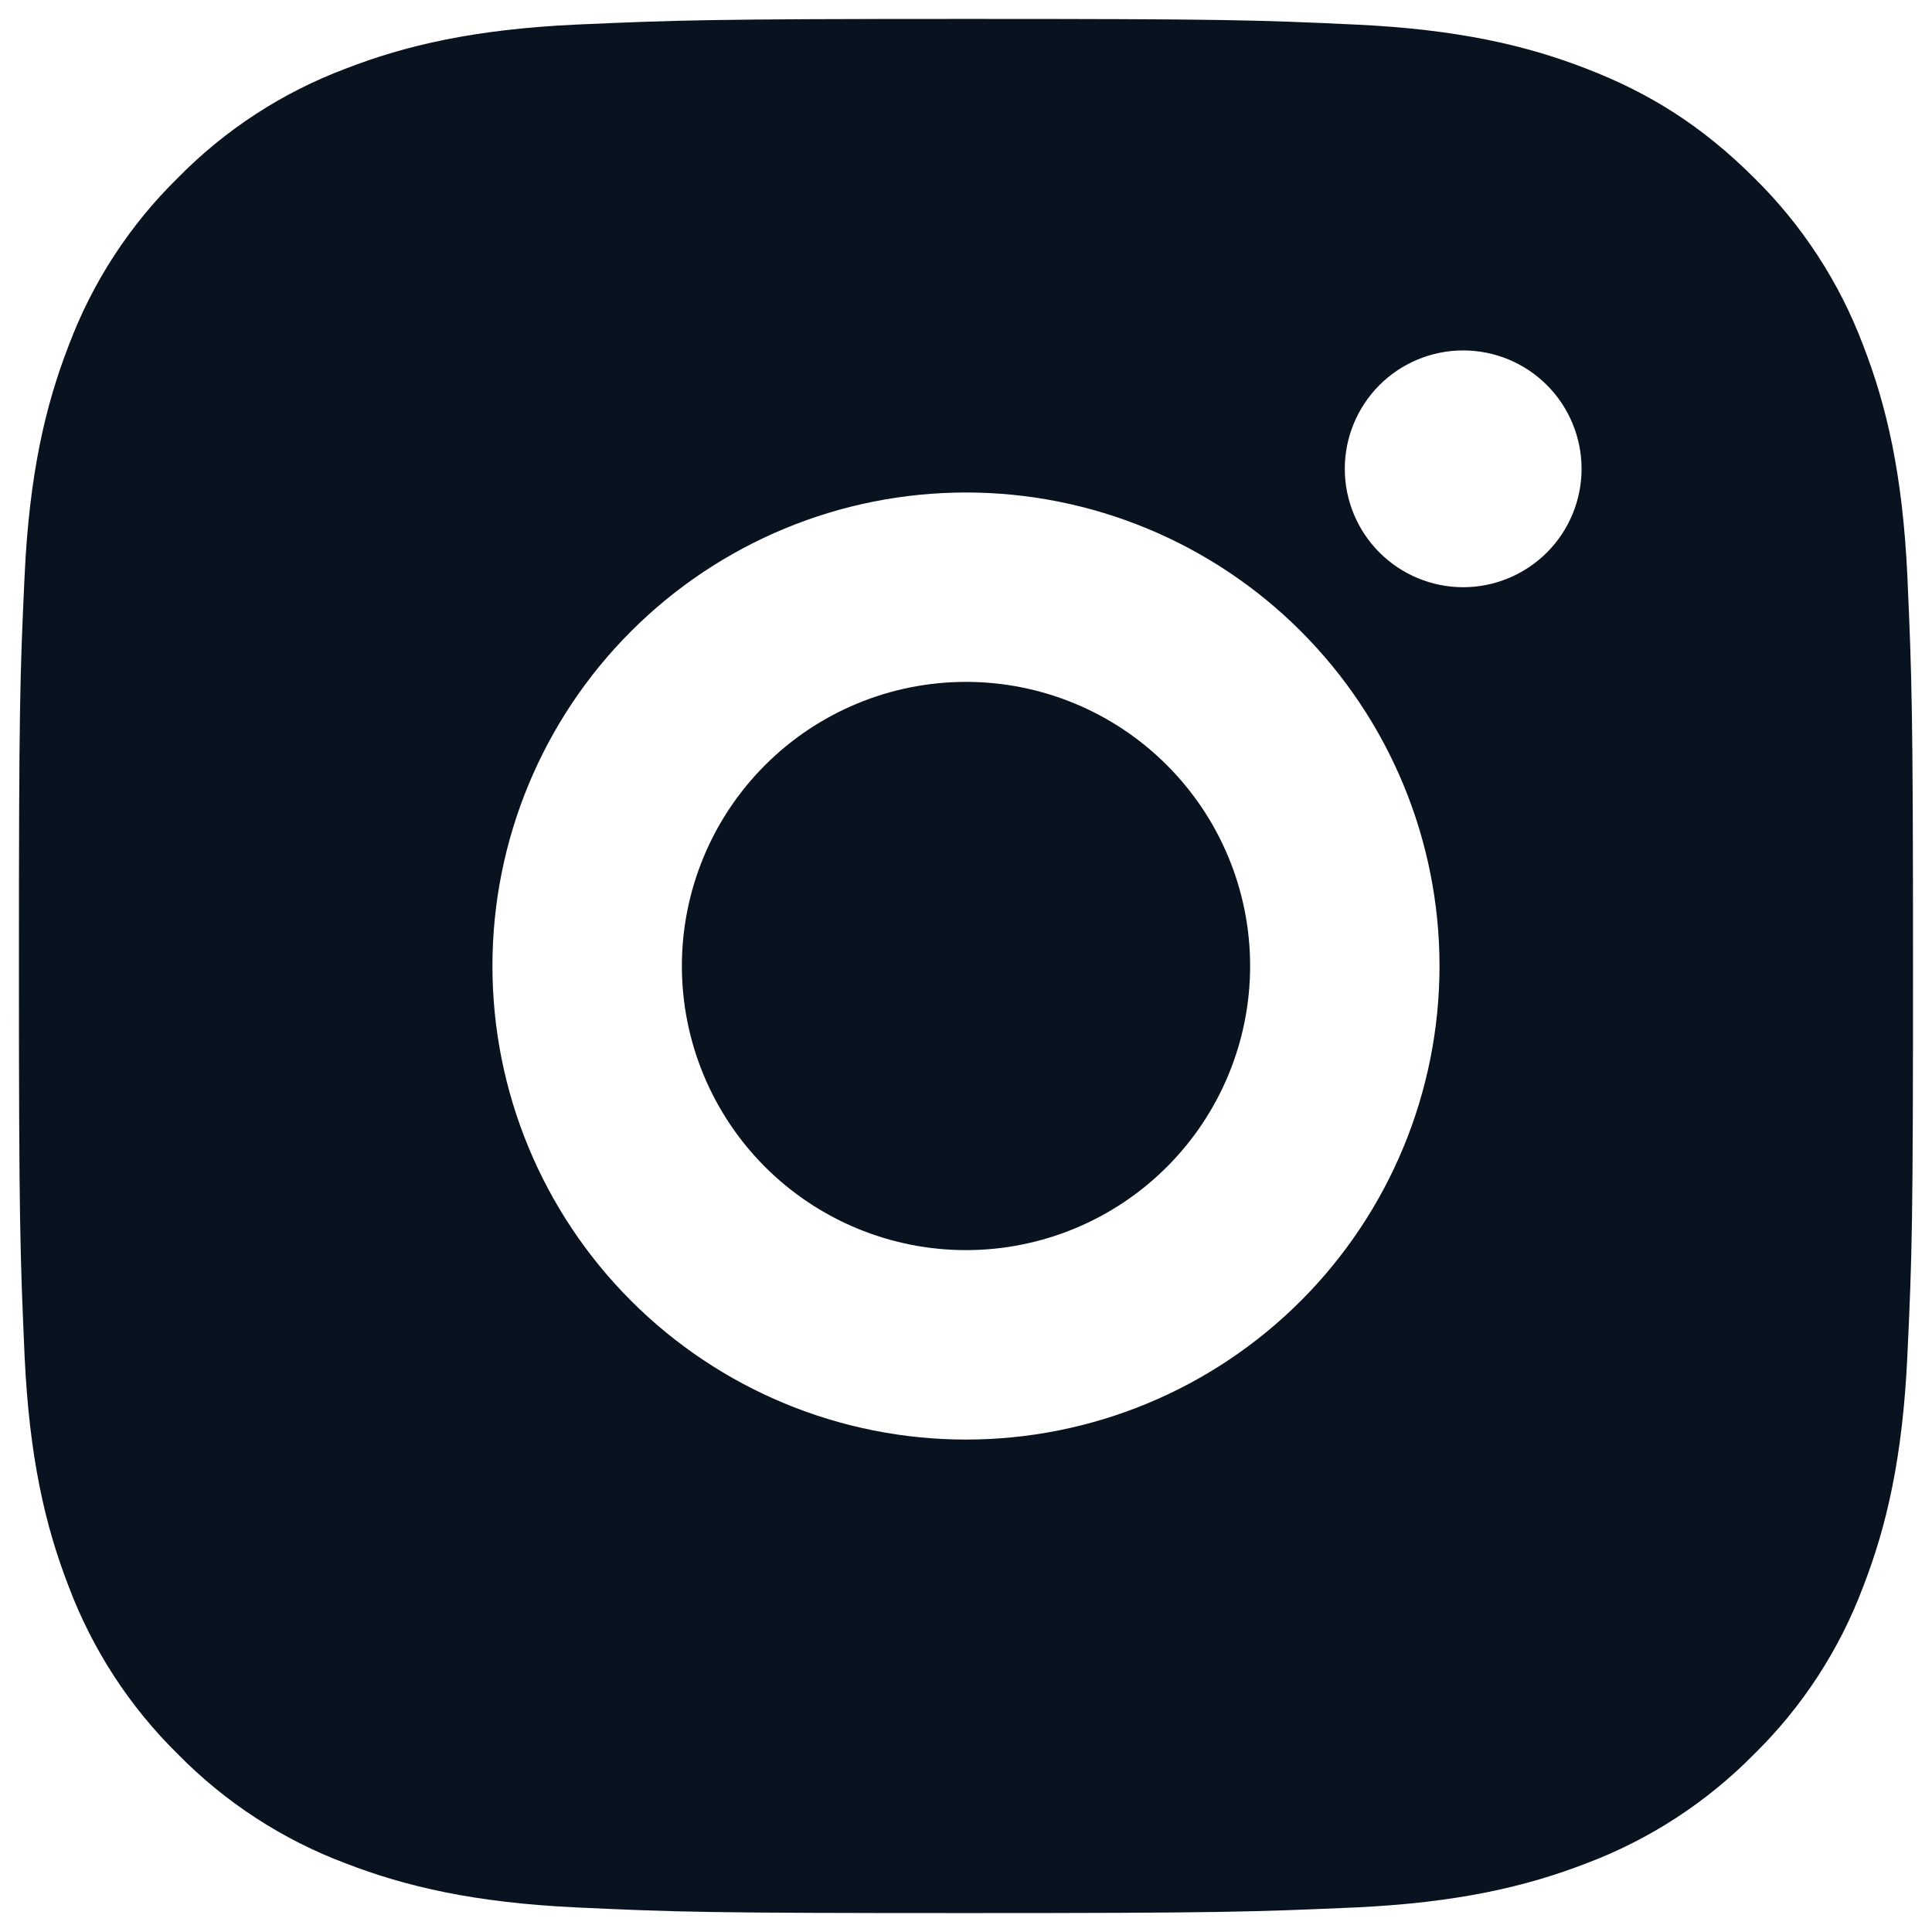 <svg width="34" height="34" viewBox="0 0 34 34" fill="none" xmlns="http://www.w3.org/2000/svg">
<path d="M17 0.333C21.528 0.333 22.093 0.35 23.87 0.433C25.645 0.517 26.853 0.795 27.916 1.208C29.016 1.632 29.943 2.205 30.87 3.13C31.717 3.963 32.373 4.971 32.791 6.083C33.203 7.145 33.483 8.355 33.566 10.13C33.645 11.907 33.666 12.472 33.666 17C33.666 21.529 33.65 22.093 33.566 23.87C33.483 25.645 33.203 26.854 32.791 27.917C32.374 29.03 31.718 30.038 30.87 30.87C30.036 31.717 29.029 32.373 27.916 32.792C26.855 33.203 25.645 33.483 23.87 33.567C22.093 33.645 21.528 33.667 17 33.667C12.471 33.667 11.906 33.65 10.13 33.567C8.355 33.483 7.146 33.203 6.083 32.792C4.97 32.374 3.962 31.718 3.13 30.87C2.282 30.037 1.626 29.029 1.208 27.917C0.795 26.855 0.516 25.645 0.433 23.87C0.355 22.093 0.333 21.529 0.333 17C0.333 12.472 0.35 11.907 0.433 10.13C0.516 8.354 0.795 7.147 1.208 6.083C1.625 4.97 2.281 3.962 3.13 3.13C3.962 2.282 4.97 1.626 6.083 1.208C7.146 0.795 8.353 0.517 10.13 0.433C11.906 0.355 12.471 0.333 17 0.333ZM17 8.667C14.79 8.667 12.67 9.545 11.107 11.108C9.544 12.67 8.666 14.79 8.666 17C8.666 19.21 9.544 21.33 11.107 22.893C12.67 24.456 14.79 25.334 17 25.334C19.21 25.334 21.329 24.456 22.892 22.893C24.455 21.33 25.333 19.21 25.333 17C25.333 14.79 24.455 12.67 22.892 11.108C21.329 9.545 19.21 8.667 17 8.667ZM27.833 8.25C27.833 7.698 27.613 7.168 27.223 6.777C26.832 6.386 26.302 6.167 25.75 6.167C25.197 6.167 24.667 6.386 24.276 6.777C23.886 7.168 23.666 7.698 23.666 8.25C23.666 8.803 23.886 9.333 24.276 9.723C24.667 10.114 25.197 10.334 25.75 10.334C26.302 10.334 26.832 10.114 27.223 9.723C27.613 9.333 27.833 8.803 27.833 8.25ZM17 12C18.326 12 19.598 12.527 20.535 13.465C21.473 14.402 22 15.674 22 17C22 18.326 21.473 19.598 20.535 20.536C19.598 21.473 18.326 22 17 22C15.674 22 14.402 21.473 13.464 20.536C12.527 19.598 12 18.326 12 17C12 15.674 12.527 14.402 13.464 13.465C14.402 12.527 15.674 12 17 12Z" fill="#09121F"/>
</svg>
